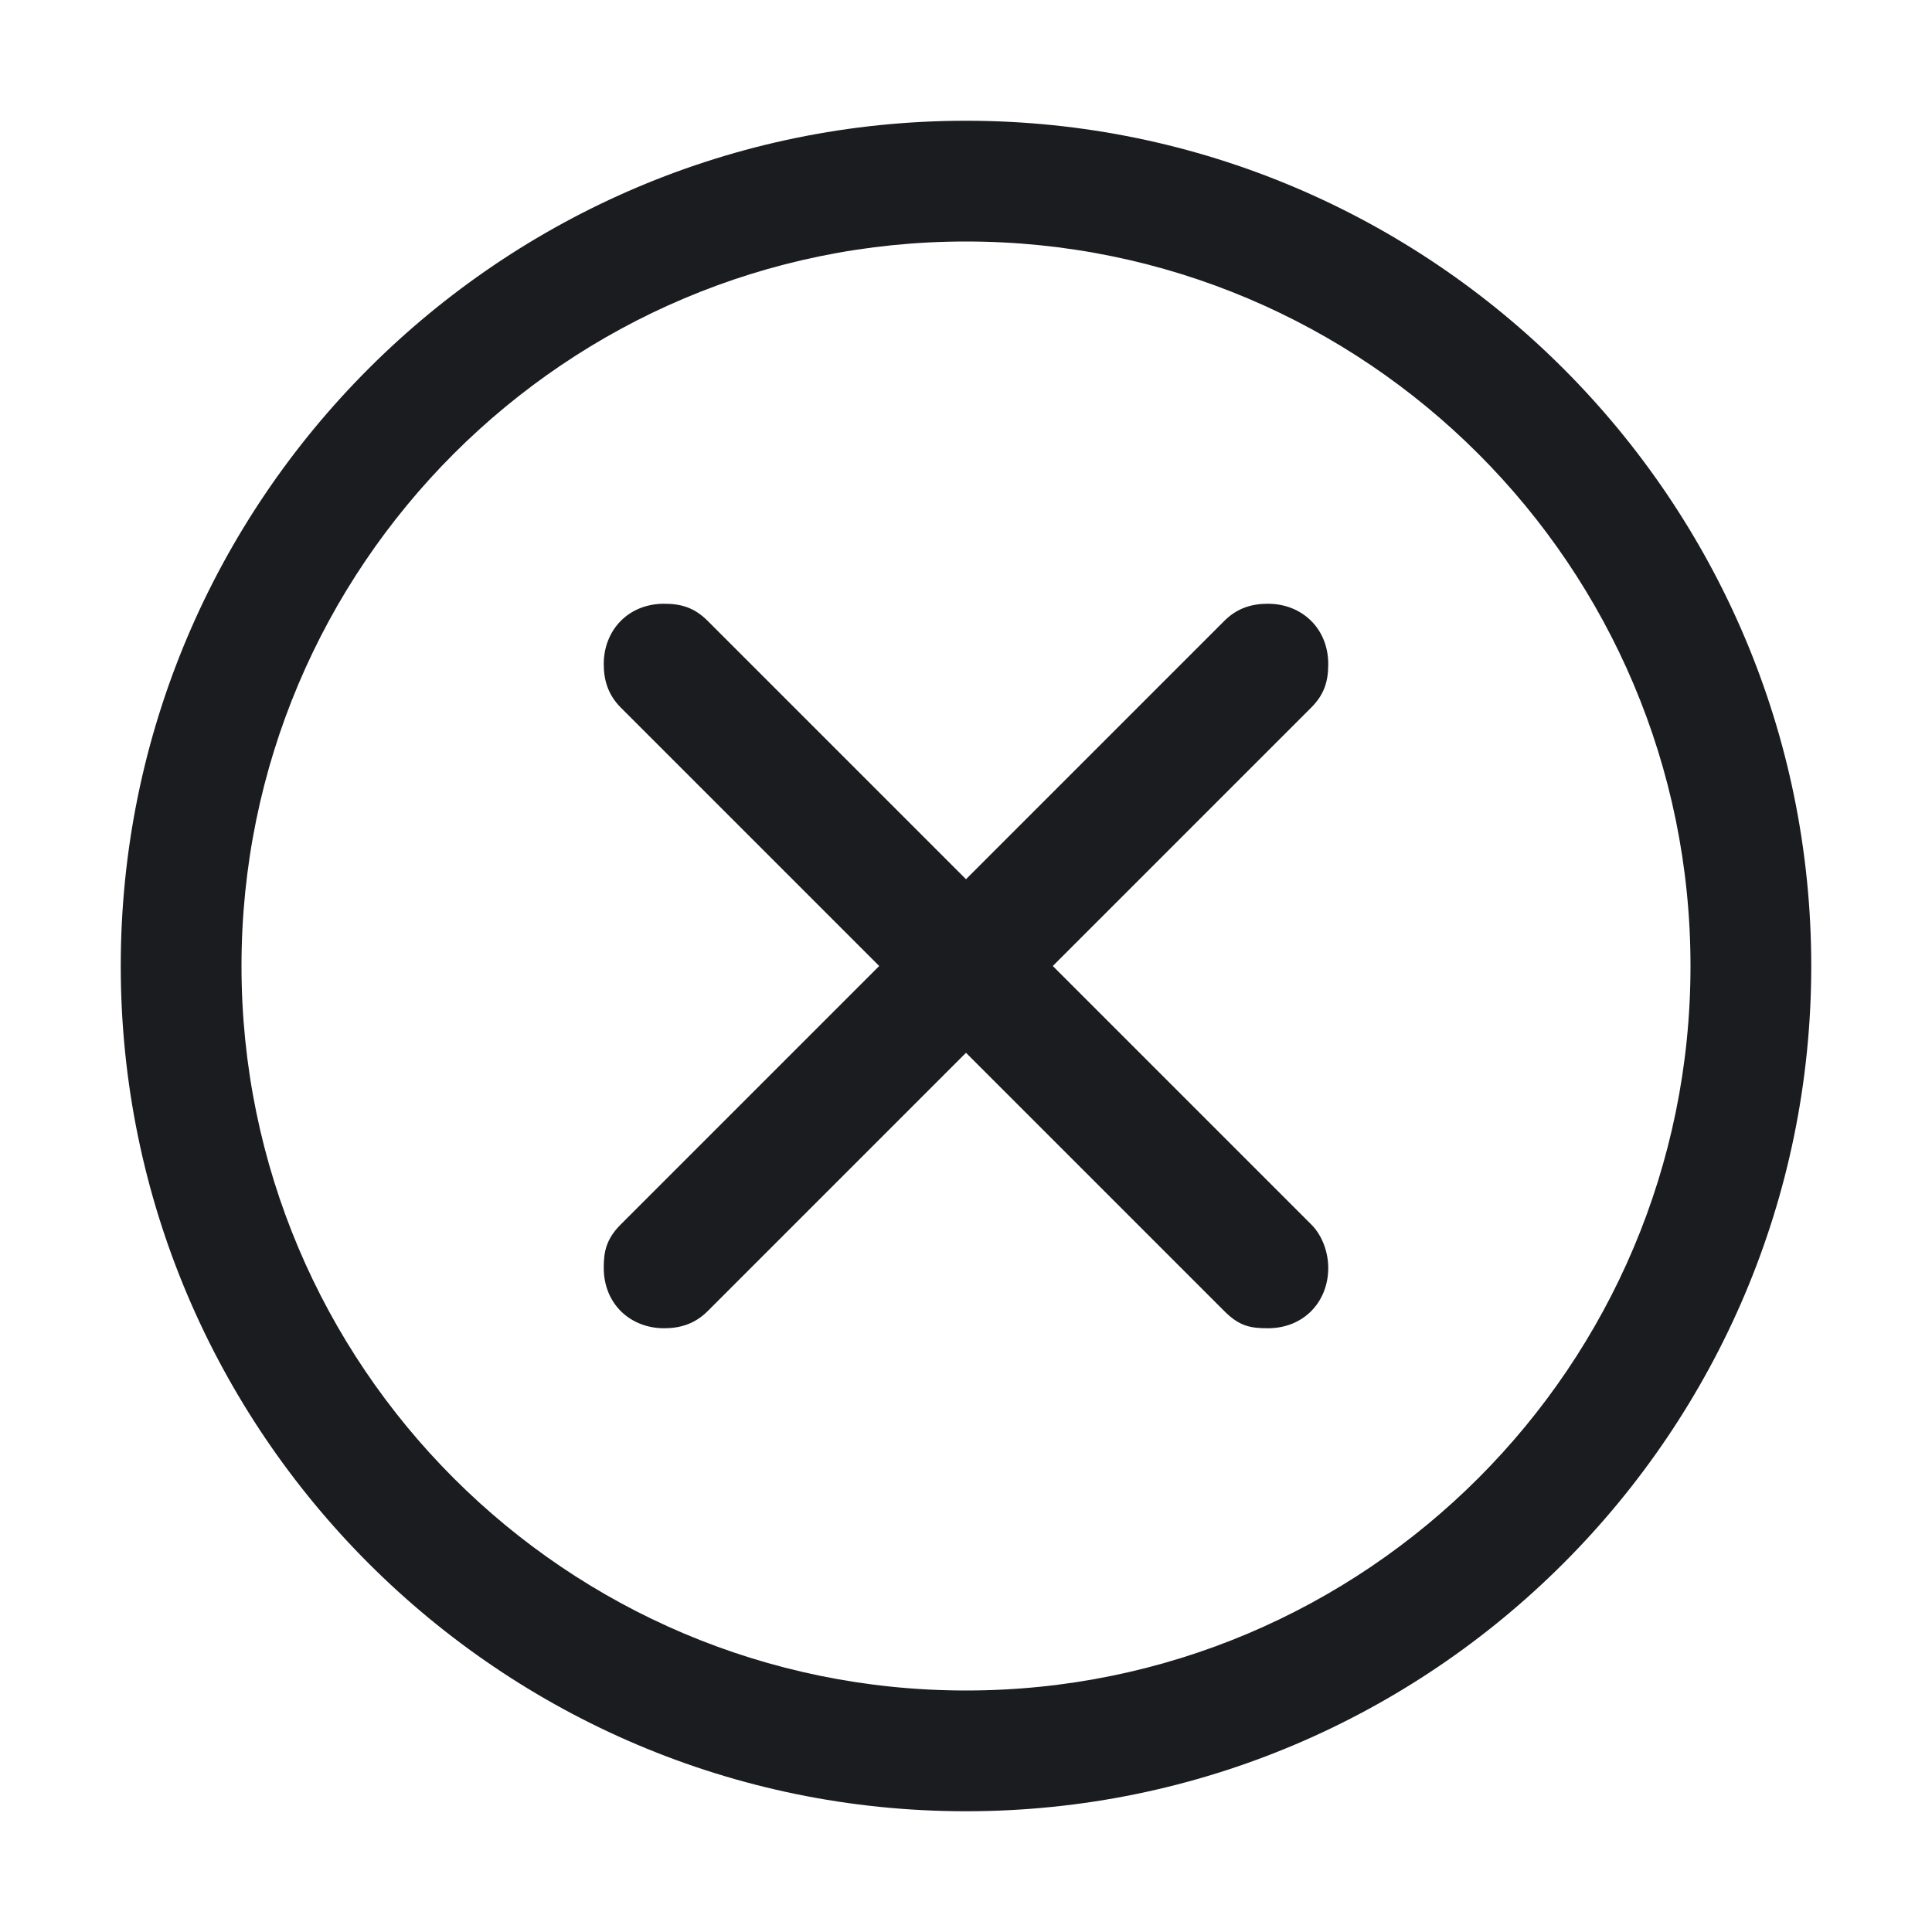 <svg width="28" height="28" viewBox="0 0 28 28" fill="none" xmlns="http://www.w3.org/2000/svg">
<g clip-path="url(#clip0_187_161)">
<path fill-rule="evenodd" clip-rule="evenodd" d="M14 1.75C20.754 1.75 26.25 7.246 26.25 14C26.25 20.754 20.754 26.25 14 26.25C7.246 26.25 1.75 20.754 1.75 14C1.75 7.246 7.246 1.75 14 1.75ZM14 3.5C8.203 3.5 3.5 8.203 3.5 14C3.5 19.797 8.203 24.5 14 24.5C19.797 24.5 24.5 19.797 24.5 14C24.5 8.203 19.797 3.5 14 3.5ZM8.75 9.625C8.75 9.133 9.105 8.75 9.625 8.75C9.871 8.75 10.062 8.805 10.254 8.996L14 12.742L17.746 8.996C17.938 8.805 18.156 8.75 18.375 8.75C18.867 8.75 19.25 9.106 19.25 9.625C19.25 9.871 19.195 10.062 19.004 10.254L15.258 14L19.004 17.746C19.168 17.91 19.25 18.156 19.25 18.375C19.25 18.867 18.895 19.25 18.375 19.25C18.129 19.25 17.965 19.223 17.746 19.004L14 15.258L10.254 19.004C10.062 19.195 9.844 19.25 9.625 19.25C9.133 19.25 8.75 18.895 8.75 18.375C8.75 18.156 8.777 17.965 8.996 17.746L12.742 14L8.996 10.254C8.805 10.062 8.75 9.844 8.75 9.625Z" fill="#1A1C1F"/>
</g>
<defs>
<clipPath id="clip0_187_161">
<rect width="28" height="28" fill="white"/>
</clipPath>
</defs>
</svg>
